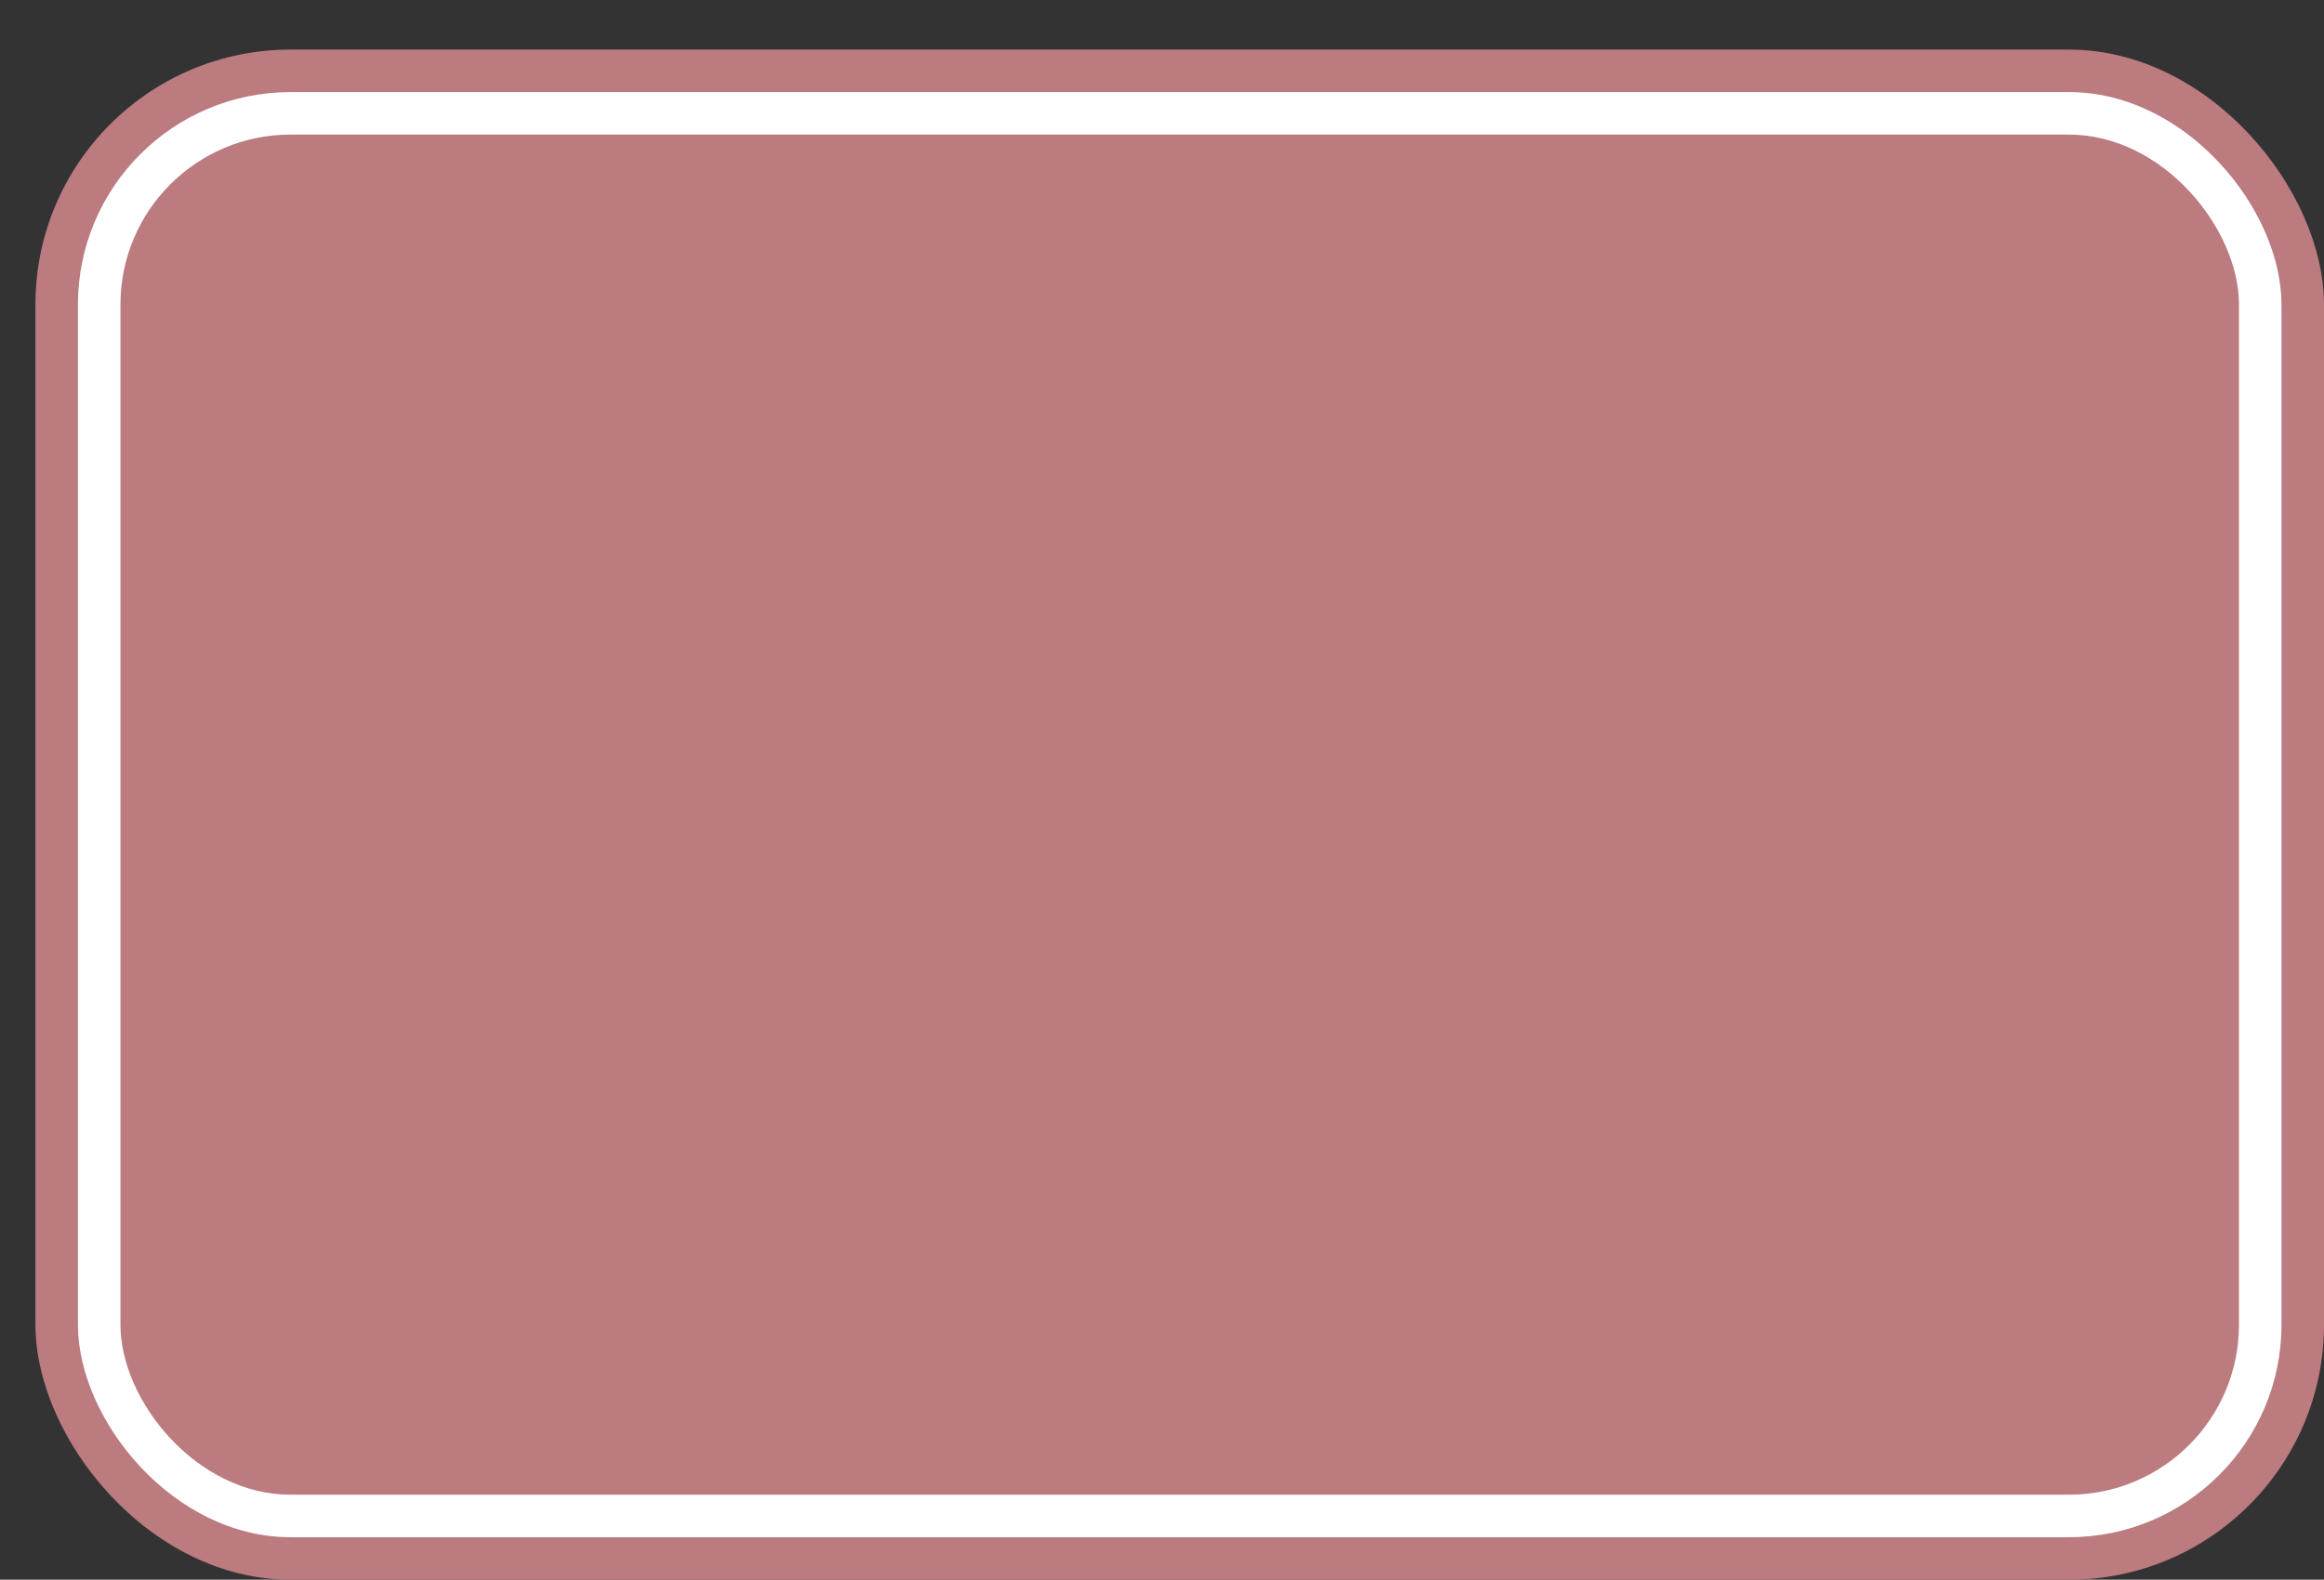 <svg xmlns='http://www.w3.org/2000/svg' width='100%' height='100%' viewBox='0 0 82.00 55.75'>
<rect x="0" y="0" width="82.00" height="55.75" fill="#333333" stroke="none"/>
<rect x='1.25' y='1.75' height='54' width='80.75' rx='9' fill='#bb7b7f'/>
<rect x='2.75' y='3.25' height='51.0' width='77.75' rx='7.5' fill='white'/>
<rect x='4.25' y='4.75' height='48.0' width='74.75' rx='6.0' fill='#bb7b7f'/>
</svg>
